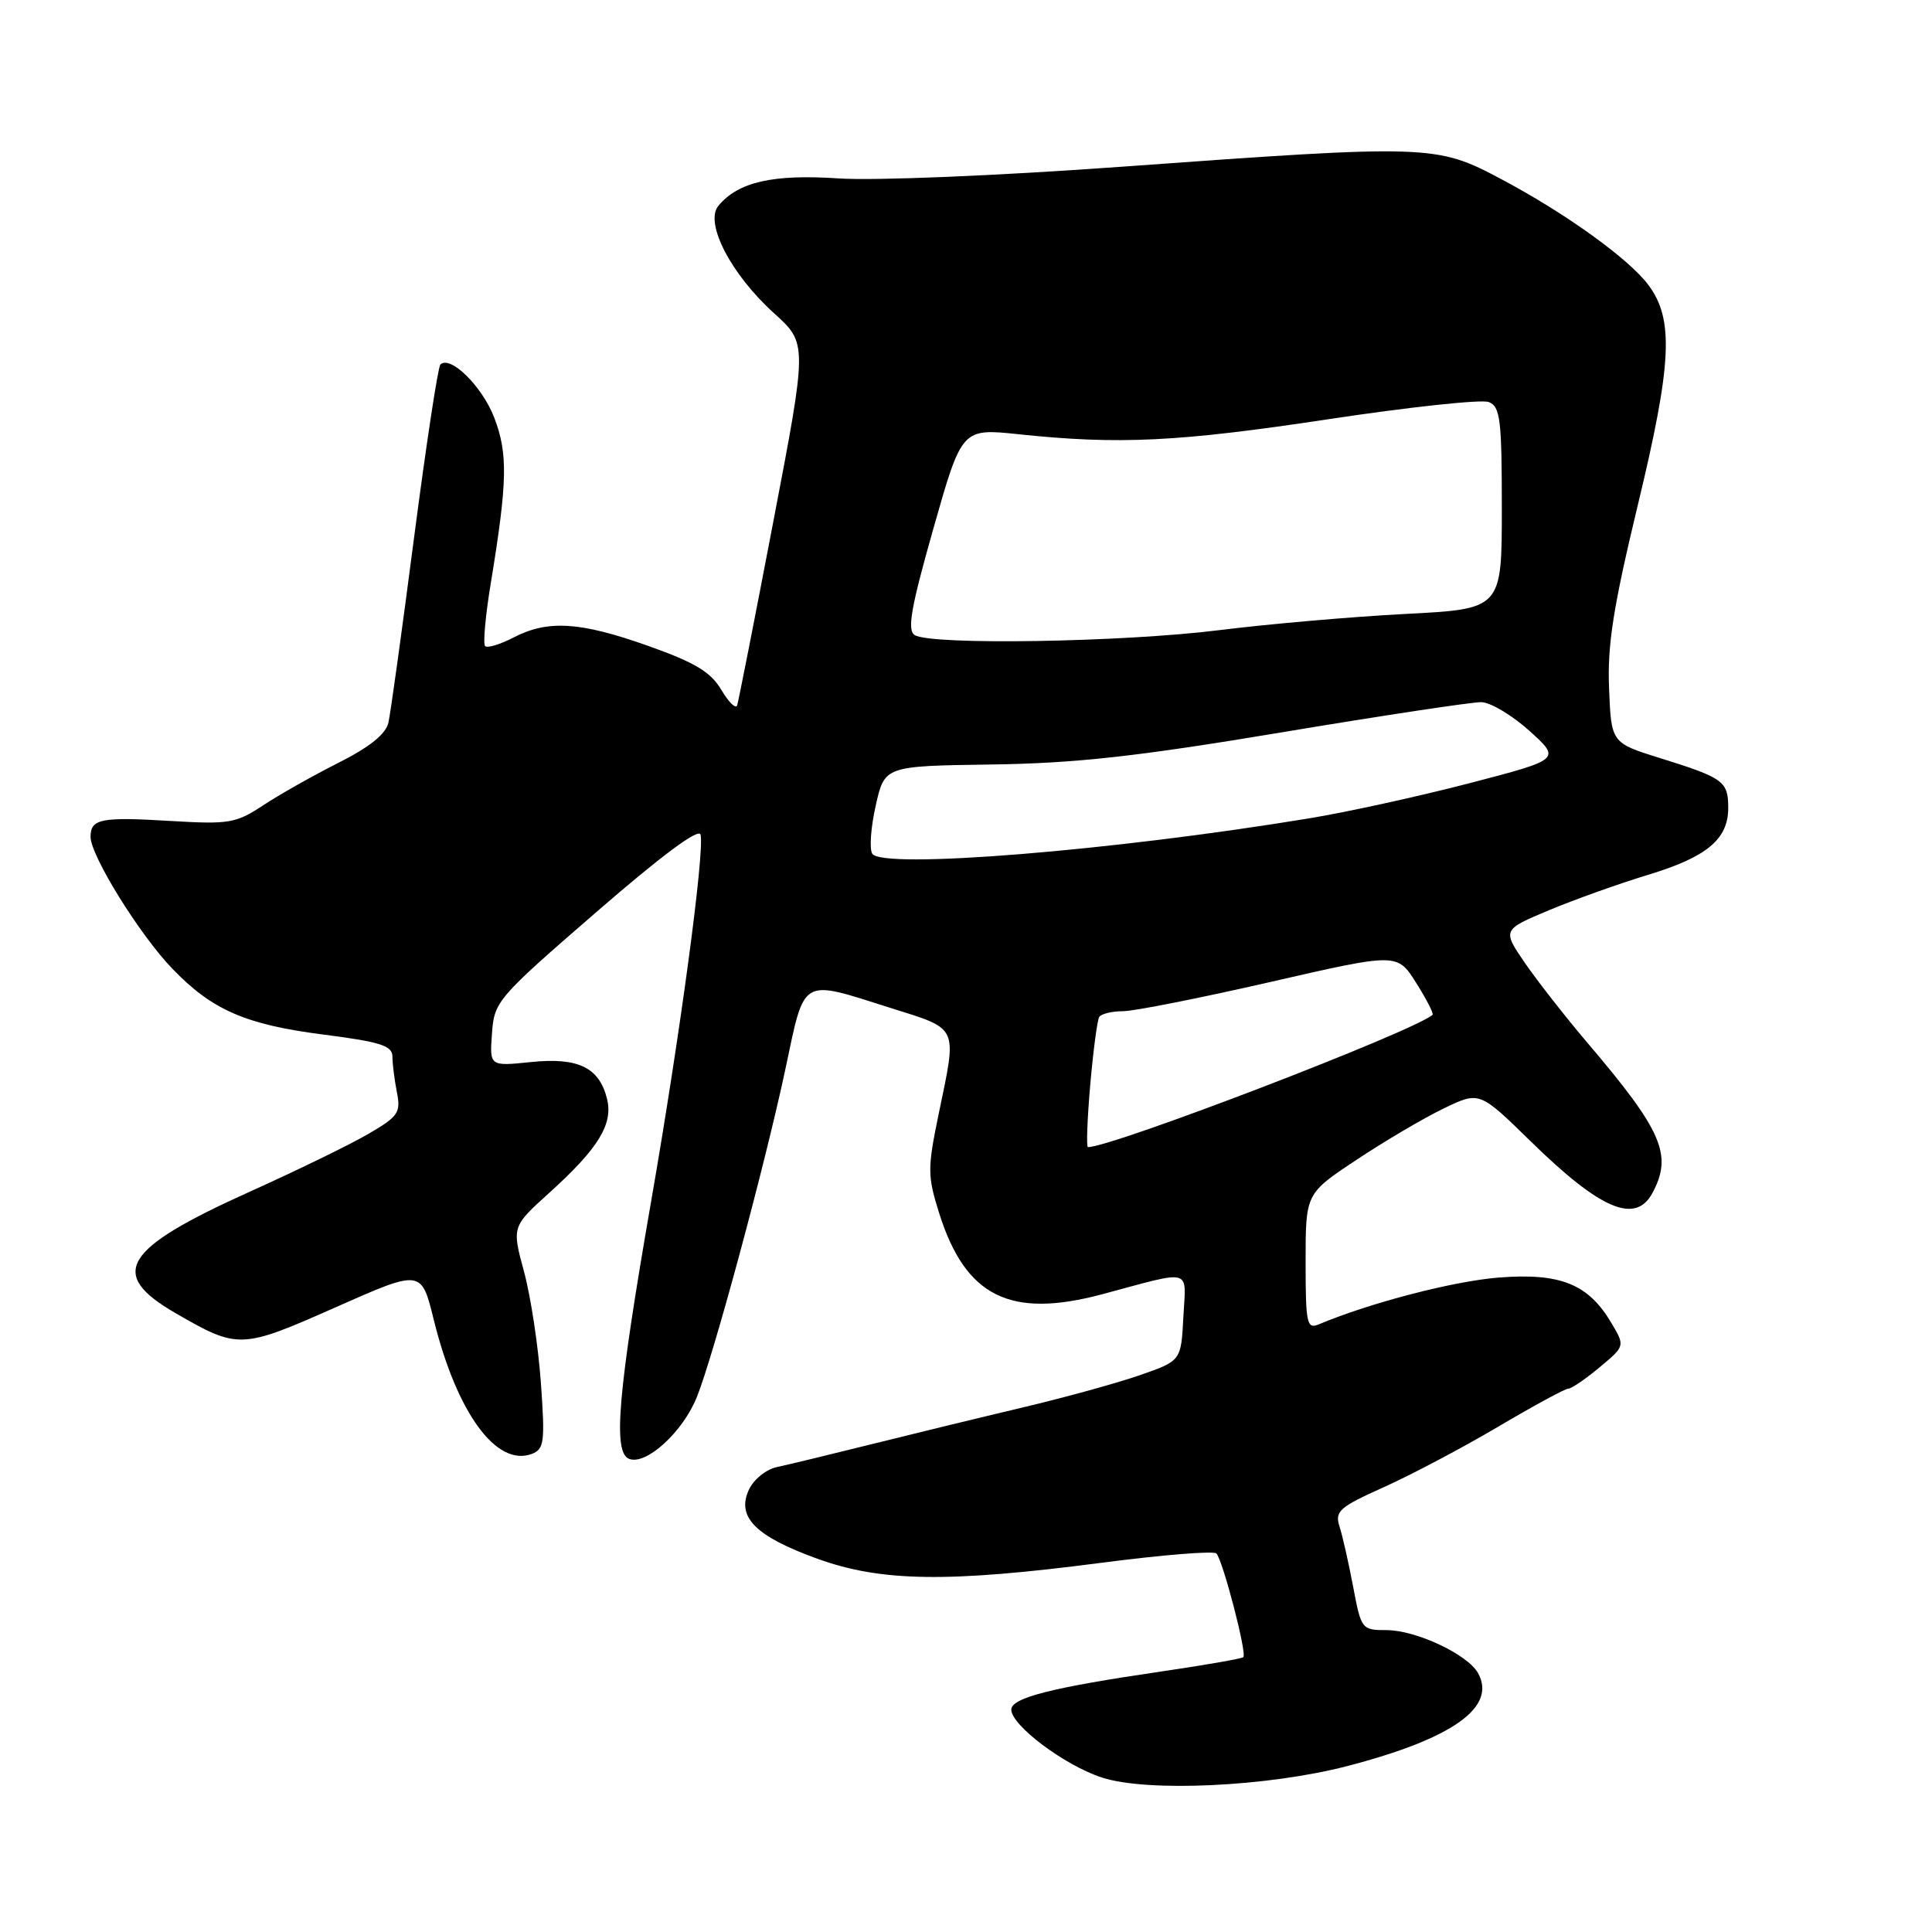 <?xml version="1.0" encoding="UTF-8" standalone="no"?>
<!DOCTYPE svg PUBLIC "-//W3C//DTD SVG 1.1//EN" "http://www.w3.org/Graphics/SVG/1.1/DTD/svg11.dtd" >
<svg xmlns="http://www.w3.org/2000/svg" xmlns:xlink="http://www.w3.org/1999/xlink" version="1.1" viewBox="0 0 256 256">
 <g >
 <path fill="currentColor"
d=" M 178.50 234.02 C 192.50 230.38 198.37 226.20 195.84 221.68 C 194.46 219.21 187.61 216.00 183.73 216.00 C 180.44 216.00 180.36 215.89 179.30 210.25 C 178.70 207.09 177.89 203.49 177.49 202.26 C 176.85 200.25 177.45 199.71 183.36 197.06 C 186.99 195.43 193.80 191.83 198.51 189.05 C 203.21 186.27 207.40 184.00 207.82 184.00 C 208.23 184.00 210.09 182.73 211.95 181.18 C 215.33 178.36 215.33 178.36 213.53 175.32 C 210.47 170.14 206.79 168.65 198.62 169.28 C 192.62 169.75 181.60 172.61 174.75 175.48 C 173.16 176.15 173.00 175.40 173.00 167.18 C 173.00 158.15 173.00 158.15 179.75 153.68 C 183.46 151.21 188.64 148.16 191.27 146.89 C 196.03 144.59 196.03 144.59 202.77 151.18 C 212.08 160.30 216.71 162.27 218.96 158.07 C 221.66 153.03 220.27 149.84 210.32 138.15 C 207.47 134.80 203.77 130.07 202.09 127.64 C 199.05 123.21 199.05 123.21 205.27 120.60 C 208.70 119.17 214.56 117.08 218.31 115.94 C 226.16 113.57 229.00 111.21 229.00 107.06 C 229.00 103.53 228.39 103.08 220.02 100.47 C 213.50 98.44 213.50 98.44 213.21 91.21 C 212.97 85.46 213.76 80.45 217.06 66.75 C 221.55 48.11 221.82 42.30 218.41 37.75 C 215.81 34.28 207.48 28.28 198.95 23.75 C 190.32 19.16 189.50 19.13 148.52 22.10 C 132.09 23.29 115.87 23.96 111.12 23.64 C 102.40 23.06 97.82 24.10 95.19 27.27 C 93.32 29.52 96.85 36.34 102.56 41.50 C 106.99 45.50 106.99 45.50 102.49 69.00 C 100.02 81.93 97.85 92.93 97.68 93.46 C 97.50 93.99 96.56 93.06 95.58 91.41 C 94.19 89.05 92.10 87.79 85.93 85.60 C 76.88 82.38 72.61 82.11 68.05 84.47 C 66.27 85.39 64.57 85.91 64.28 85.61 C 63.99 85.32 64.32 81.57 65.03 77.29 C 67.24 63.82 67.32 60.14 65.50 55.37 C 63.91 51.20 59.66 47.01 58.35 48.31 C 58.03 48.64 56.47 58.93 54.87 71.20 C 53.28 83.46 51.75 94.51 51.47 95.74 C 51.13 97.27 48.99 98.99 44.80 101.10 C 41.41 102.81 36.91 105.35 34.81 106.75 C 31.28 109.08 30.32 109.24 22.74 108.79 C 13.35 108.22 12.00 108.49 12.00 110.89 C 12.00 113.37 18.49 123.84 22.81 128.33 C 28.09 133.83 32.54 135.77 42.89 137.09 C 50.44 138.06 52.00 138.56 52.00 140.01 C 52.00 140.97 52.27 143.09 52.59 144.72 C 53.13 147.42 52.78 147.94 48.84 150.23 C 46.46 151.63 39.33 155.10 33.00 157.95 C 16.24 165.51 14.25 168.79 23.25 173.99 C 31.55 178.79 31.94 178.78 44.48 173.22 C 55.83 168.19 55.83 168.19 57.47 174.85 C 60.52 187.22 65.80 194.44 70.49 192.64 C 72.11 192.02 72.23 191.04 71.67 183.23 C 71.33 178.43 70.33 171.81 69.44 168.52 C 67.82 162.54 67.82 162.54 72.82 158.02 C 79.31 152.15 81.27 148.94 80.43 145.58 C 79.39 141.43 76.59 140.08 70.33 140.73 C 64.87 141.29 64.87 141.29 65.19 136.93 C 65.49 132.69 65.87 132.25 79.00 120.87 C 87.68 113.34 92.62 109.67 92.83 110.60 C 93.37 112.97 90.11 137.15 86.31 159.00 C 81.85 184.67 81.18 192.47 83.37 193.31 C 85.63 194.18 90.49 189.73 92.34 185.11 C 94.57 179.55 101.35 154.41 104.05 141.75 C 106.69 129.32 105.96 129.75 117.95 133.54 C 127.13 136.44 126.83 135.79 124.38 147.60 C 122.88 154.87 122.89 155.80 124.45 160.77 C 127.94 171.82 133.85 174.76 146.06 171.49 C 158.21 168.24 157.15 167.94 156.80 174.53 C 156.50 180.32 156.50 180.32 151.00 182.23 C 147.97 183.28 141.00 185.20 135.50 186.50 C 130.00 187.80 121.00 189.99 115.50 191.36 C 110.00 192.73 104.34 194.10 102.92 194.40 C 101.50 194.70 99.84 196.06 99.22 197.42 C 97.57 201.03 100.11 203.57 108.30 206.54 C 116.76 209.60 125.60 209.73 146.00 207.07 C 153.97 206.03 160.80 205.48 161.17 205.84 C 162.01 206.66 165.25 219.09 164.75 219.58 C 164.56 219.78 159.69 220.63 153.95 221.47 C 139.37 223.60 134.00 224.97 134.00 226.53 C 134.00 228.62 141.06 233.92 146.00 235.53 C 152.03 237.50 167.96 236.75 178.50 234.02 Z  M 144.46 143.76 C 144.86 139.23 145.39 135.18 145.65 134.76 C 145.91 134.34 147.33 133.99 148.81 133.99 C 150.29 133.98 159.07 132.24 168.32 130.12 C 185.14 126.26 185.14 126.26 187.64 130.22 C 189.02 132.40 190.00 134.32 189.82 134.47 C 187.32 136.67 147.39 152.00 144.16 152.00 C 143.93 152.00 144.07 148.29 144.46 143.76 Z  M 115.58 113.12 C 115.18 112.49 115.39 109.61 116.04 106.73 C 117.22 101.50 117.22 101.50 131.36 101.30 C 142.54 101.14 150.58 100.25 169.77 97.05 C 183.12 94.82 195.05 93.02 196.27 93.04 C 197.50 93.06 200.37 94.78 202.67 96.85 C 206.83 100.62 206.83 100.62 194.67 103.79 C 187.97 105.53 178.45 107.62 173.50 108.43 C 147.39 112.74 116.87 115.21 115.58 113.12 Z  M 121.20 84.15 C 120.18 83.50 120.70 80.53 123.68 70.03 C 127.45 56.75 127.45 56.75 134.98 57.54 C 148.25 58.94 156.08 58.56 176.01 55.55 C 186.74 53.93 196.30 52.90 197.26 53.27 C 198.79 53.86 199.00 55.53 199.00 67.31 C 199.00 80.69 199.00 80.69 186.25 81.35 C 179.24 81.71 168.12 82.68 161.54 83.50 C 148.75 85.10 123.35 85.51 121.20 84.15 Z "/>
</g>
</svg>